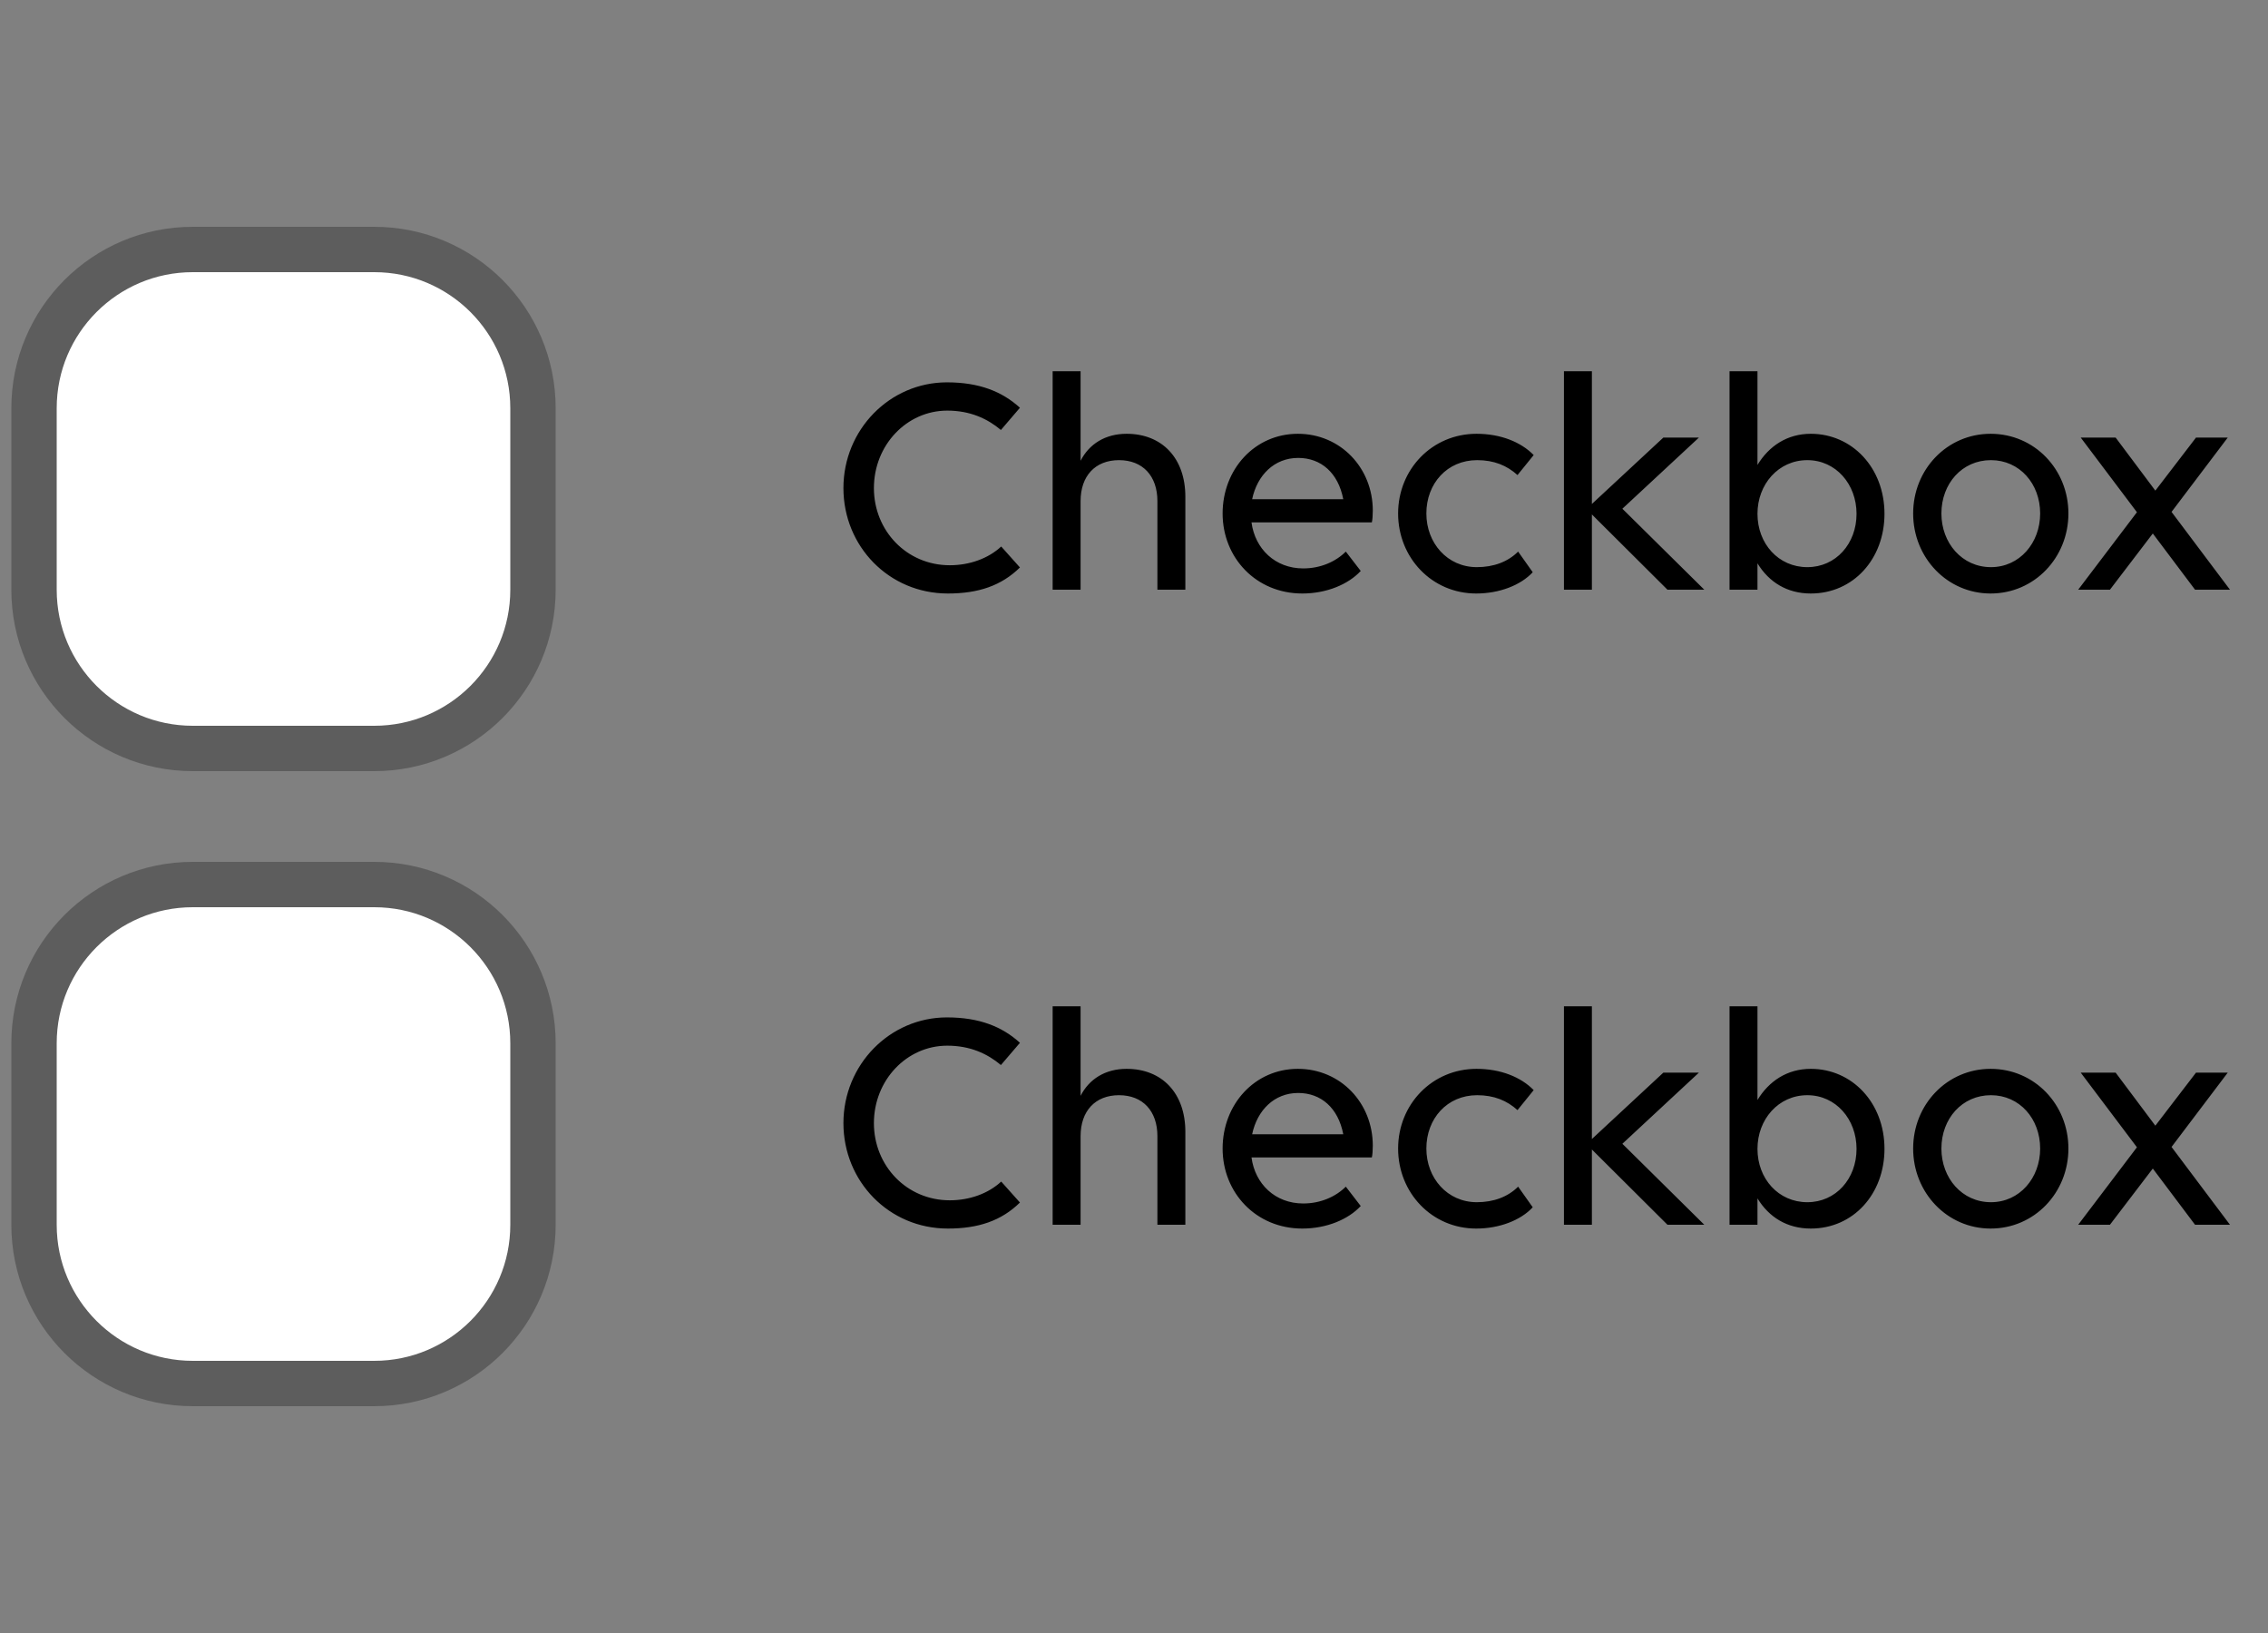 <svg width="100" height="72" viewBox="0 0 100 72" fill="none" xmlns="http://www.w3.org/2000/svg">
<rect x="0" y="0" width="100" height="72" fill="#808080" stroke="none"/>
<path d="M16.5 11H8.5C4.634 11 1.5 14.134 1.5 18V26C1.5 29.866 4.634 33 8.5 33H16.5C20.366 33 23.5 29.866 23.5 26V18C23.5 14.134 20.366 11 16.5 11Z" fill="white"/>
<path d="M16.5 11H8.5C4.634 11 1.5 14.134 1.5 18V26C1.5 29.866 4.634 33 8.5 33H16.5C20.366 33 23.5 29.866 23.5 26V18C23.5 14.134 20.366 11 16.5 11Z" stroke="#5D5D5D" stroke-width="2"/>
<path d="M44.971 17.978L44.132 18.958C43.529 18.454 42.773 18.104 41.766 18.104C39.974 18.104 38.532 19.63 38.532 21.52C38.532 23.396 39.974 24.922 41.877 24.922C42.745 24.922 43.572 24.628 44.145 24.096L44.971 25.02C44.145 25.832 43.123 26.168 41.794 26.168C39.19 26.168 37.188 24.082 37.188 21.52C37.188 18.944 39.231 16.858 41.752 16.858C43.179 16.858 44.188 17.264 44.971 17.978ZM46.413 26V16.368H47.645V20.316C48.023 19.574 48.736 19.126 49.675 19.126C51.242 19.126 52.264 20.204 52.264 21.898V26H51.032V22.094C51.032 20.988 50.389 20.288 49.339 20.288C48.288 20.288 47.645 20.988 47.645 22.094V26H46.413ZM57.421 26.168C55.377 26.168 53.907 24.586 53.907 22.64C53.907 20.694 55.321 19.126 57.225 19.126C59.101 19.126 60.529 20.624 60.529 22.514C60.529 22.682 60.515 22.934 60.487 23.032H55.181C55.335 24.194 56.217 25.062 57.463 25.062C58.219 25.062 58.891 24.768 59.339 24.32L59.997 25.174C59.451 25.762 58.499 26.168 57.421 26.168ZM57.239 20.19C56.189 20.19 55.433 20.946 55.209 22.01H59.227C59.003 20.848 58.247 20.19 57.239 20.19ZM66.909 20.946C66.447 20.526 65.873 20.288 65.131 20.288C63.801 20.288 62.891 21.324 62.891 22.64C62.891 23.942 63.815 25.006 65.117 25.006C65.859 25.006 66.489 24.768 66.937 24.32L67.581 25.23C67.049 25.804 66.111 26.168 65.089 26.168C63.129 26.168 61.645 24.586 61.645 22.64C61.645 20.694 63.143 19.126 65.103 19.126C66.167 19.126 67.063 19.49 67.623 20.064L66.909 20.946ZM70.189 26H68.957V16.368H70.189V22.22L73.339 19.294H74.907L71.533 22.43L75.145 26H73.521L70.189 22.682V26ZM79.842 19.126C81.662 19.126 83.09 20.624 83.09 22.654C83.09 24.642 81.718 26.168 79.842 26.168C78.792 26.168 77.994 25.664 77.49 24.838V26H76.258V16.368H77.49V20.498C77.994 19.672 78.792 19.126 79.842 19.126ZM79.688 20.288C78.414 20.288 77.49 21.352 77.49 22.654C77.49 23.97 78.414 25.006 79.688 25.006C80.948 25.006 81.858 23.97 81.858 22.654C81.858 21.352 80.948 20.288 79.688 20.288ZM87.77 26.168C85.852 26.168 84.354 24.586 84.354 22.64C84.354 20.694 85.852 19.126 87.77 19.126C89.702 19.126 91.2 20.694 91.2 22.64C91.2 24.586 89.702 26.168 87.77 26.168ZM87.784 25.006C89.044 25.006 89.954 23.942 89.954 22.64C89.954 21.324 89.044 20.288 87.784 20.288C86.51 20.288 85.6 21.324 85.6 22.64C85.6 23.942 86.51 25.006 87.784 25.006ZM91.631 26L94.221 22.584L91.743 19.294H93.283L95.033 21.632L96.825 19.294H98.225L95.747 22.57L98.323 26H96.783L94.921 23.522L93.031 26H91.631Z" fill="black"/>
<path d="M16.5 39H8.5C4.634 39 1.5 42.134 1.5 46V54C1.5 57.866 4.634 61 8.5 61H16.5C20.366 61 23.5 57.866 23.5 54V46C23.5 42.134 20.366 39 16.5 39Z" fill="white"/>
<path d="M16.5 39H8.5C4.634 39 1.5 42.134 1.5 46V54C1.5 57.866 4.634 61 8.5 61H16.5C20.366 61 23.5 57.866 23.5 54V46C23.5 42.134 20.366 39 16.5 39Z" stroke="#5D5D5D" stroke-width="2"/>
<path d="M44.971 45.978L44.132 46.958C43.529 46.454 42.773 46.104 41.766 46.104C39.974 46.104 38.532 47.63 38.532 49.52C38.532 51.396 39.974 52.922 41.877 52.922C42.745 52.922 43.572 52.628 44.145 52.096L44.971 53.02C44.145 53.832 43.123 54.168 41.794 54.168C39.19 54.168 37.188 52.082 37.188 49.52C37.188 46.944 39.231 44.858 41.752 44.858C43.179 44.858 44.188 45.264 44.971 45.978ZM46.413 54V44.368H47.645V48.316C48.023 47.574 48.736 47.126 49.675 47.126C51.242 47.126 52.264 48.204 52.264 49.898V54H51.032V50.094C51.032 48.988 50.389 48.288 49.339 48.288C48.288 48.288 47.645 48.988 47.645 50.094V54H46.413ZM57.421 54.168C55.377 54.168 53.907 52.586 53.907 50.64C53.907 48.694 55.321 47.126 57.225 47.126C59.101 47.126 60.529 48.624 60.529 50.514C60.529 50.682 60.515 50.934 60.487 51.032H55.181C55.335 52.194 56.217 53.062 57.463 53.062C58.219 53.062 58.891 52.768 59.339 52.32L59.997 53.174C59.451 53.762 58.499 54.168 57.421 54.168ZM57.239 48.19C56.189 48.19 55.433 48.946 55.209 50.01H59.227C59.003 48.848 58.247 48.19 57.239 48.19ZM66.909 48.946C66.447 48.526 65.873 48.288 65.131 48.288C63.801 48.288 62.891 49.324 62.891 50.64C62.891 51.942 63.815 53.006 65.117 53.006C65.859 53.006 66.489 52.768 66.937 52.32L67.581 53.23C67.049 53.804 66.111 54.168 65.089 54.168C63.129 54.168 61.645 52.586 61.645 50.64C61.645 48.694 63.143 47.126 65.103 47.126C66.167 47.126 67.063 47.49 67.623 48.064L66.909 48.946ZM70.189 54H68.957V44.368H70.189V50.22L73.339 47.294H74.907L71.533 50.43L75.145 54H73.521L70.189 50.682V54ZM79.842 47.126C81.662 47.126 83.09 48.624 83.09 50.654C83.09 52.642 81.718 54.168 79.842 54.168C78.792 54.168 77.994 53.664 77.49 52.838V54H76.258V44.368H77.49V48.498C77.994 47.672 78.792 47.126 79.842 47.126ZM79.688 48.288C78.414 48.288 77.49 49.352 77.49 50.654C77.49 51.97 78.414 53.006 79.688 53.006C80.948 53.006 81.858 51.97 81.858 50.654C81.858 49.352 80.948 48.288 79.688 48.288ZM87.77 54.168C85.852 54.168 84.354 52.586 84.354 50.64C84.354 48.694 85.852 47.126 87.77 47.126C89.702 47.126 91.2 48.694 91.2 50.64C91.2 52.586 89.702 54.168 87.77 54.168ZM87.784 53.006C89.044 53.006 89.954 51.942 89.954 50.64C89.954 49.324 89.044 48.288 87.784 48.288C86.51 48.288 85.6 49.324 85.6 50.64C85.6 51.942 86.51 53.006 87.784 53.006ZM91.631 54L94.221 50.584L91.743 47.294H93.283L95.033 49.632L96.825 47.294H98.225L95.747 50.57L98.323 54H96.783L94.921 51.522L93.031 54H91.631Z" fill="black"/>
</svg>
